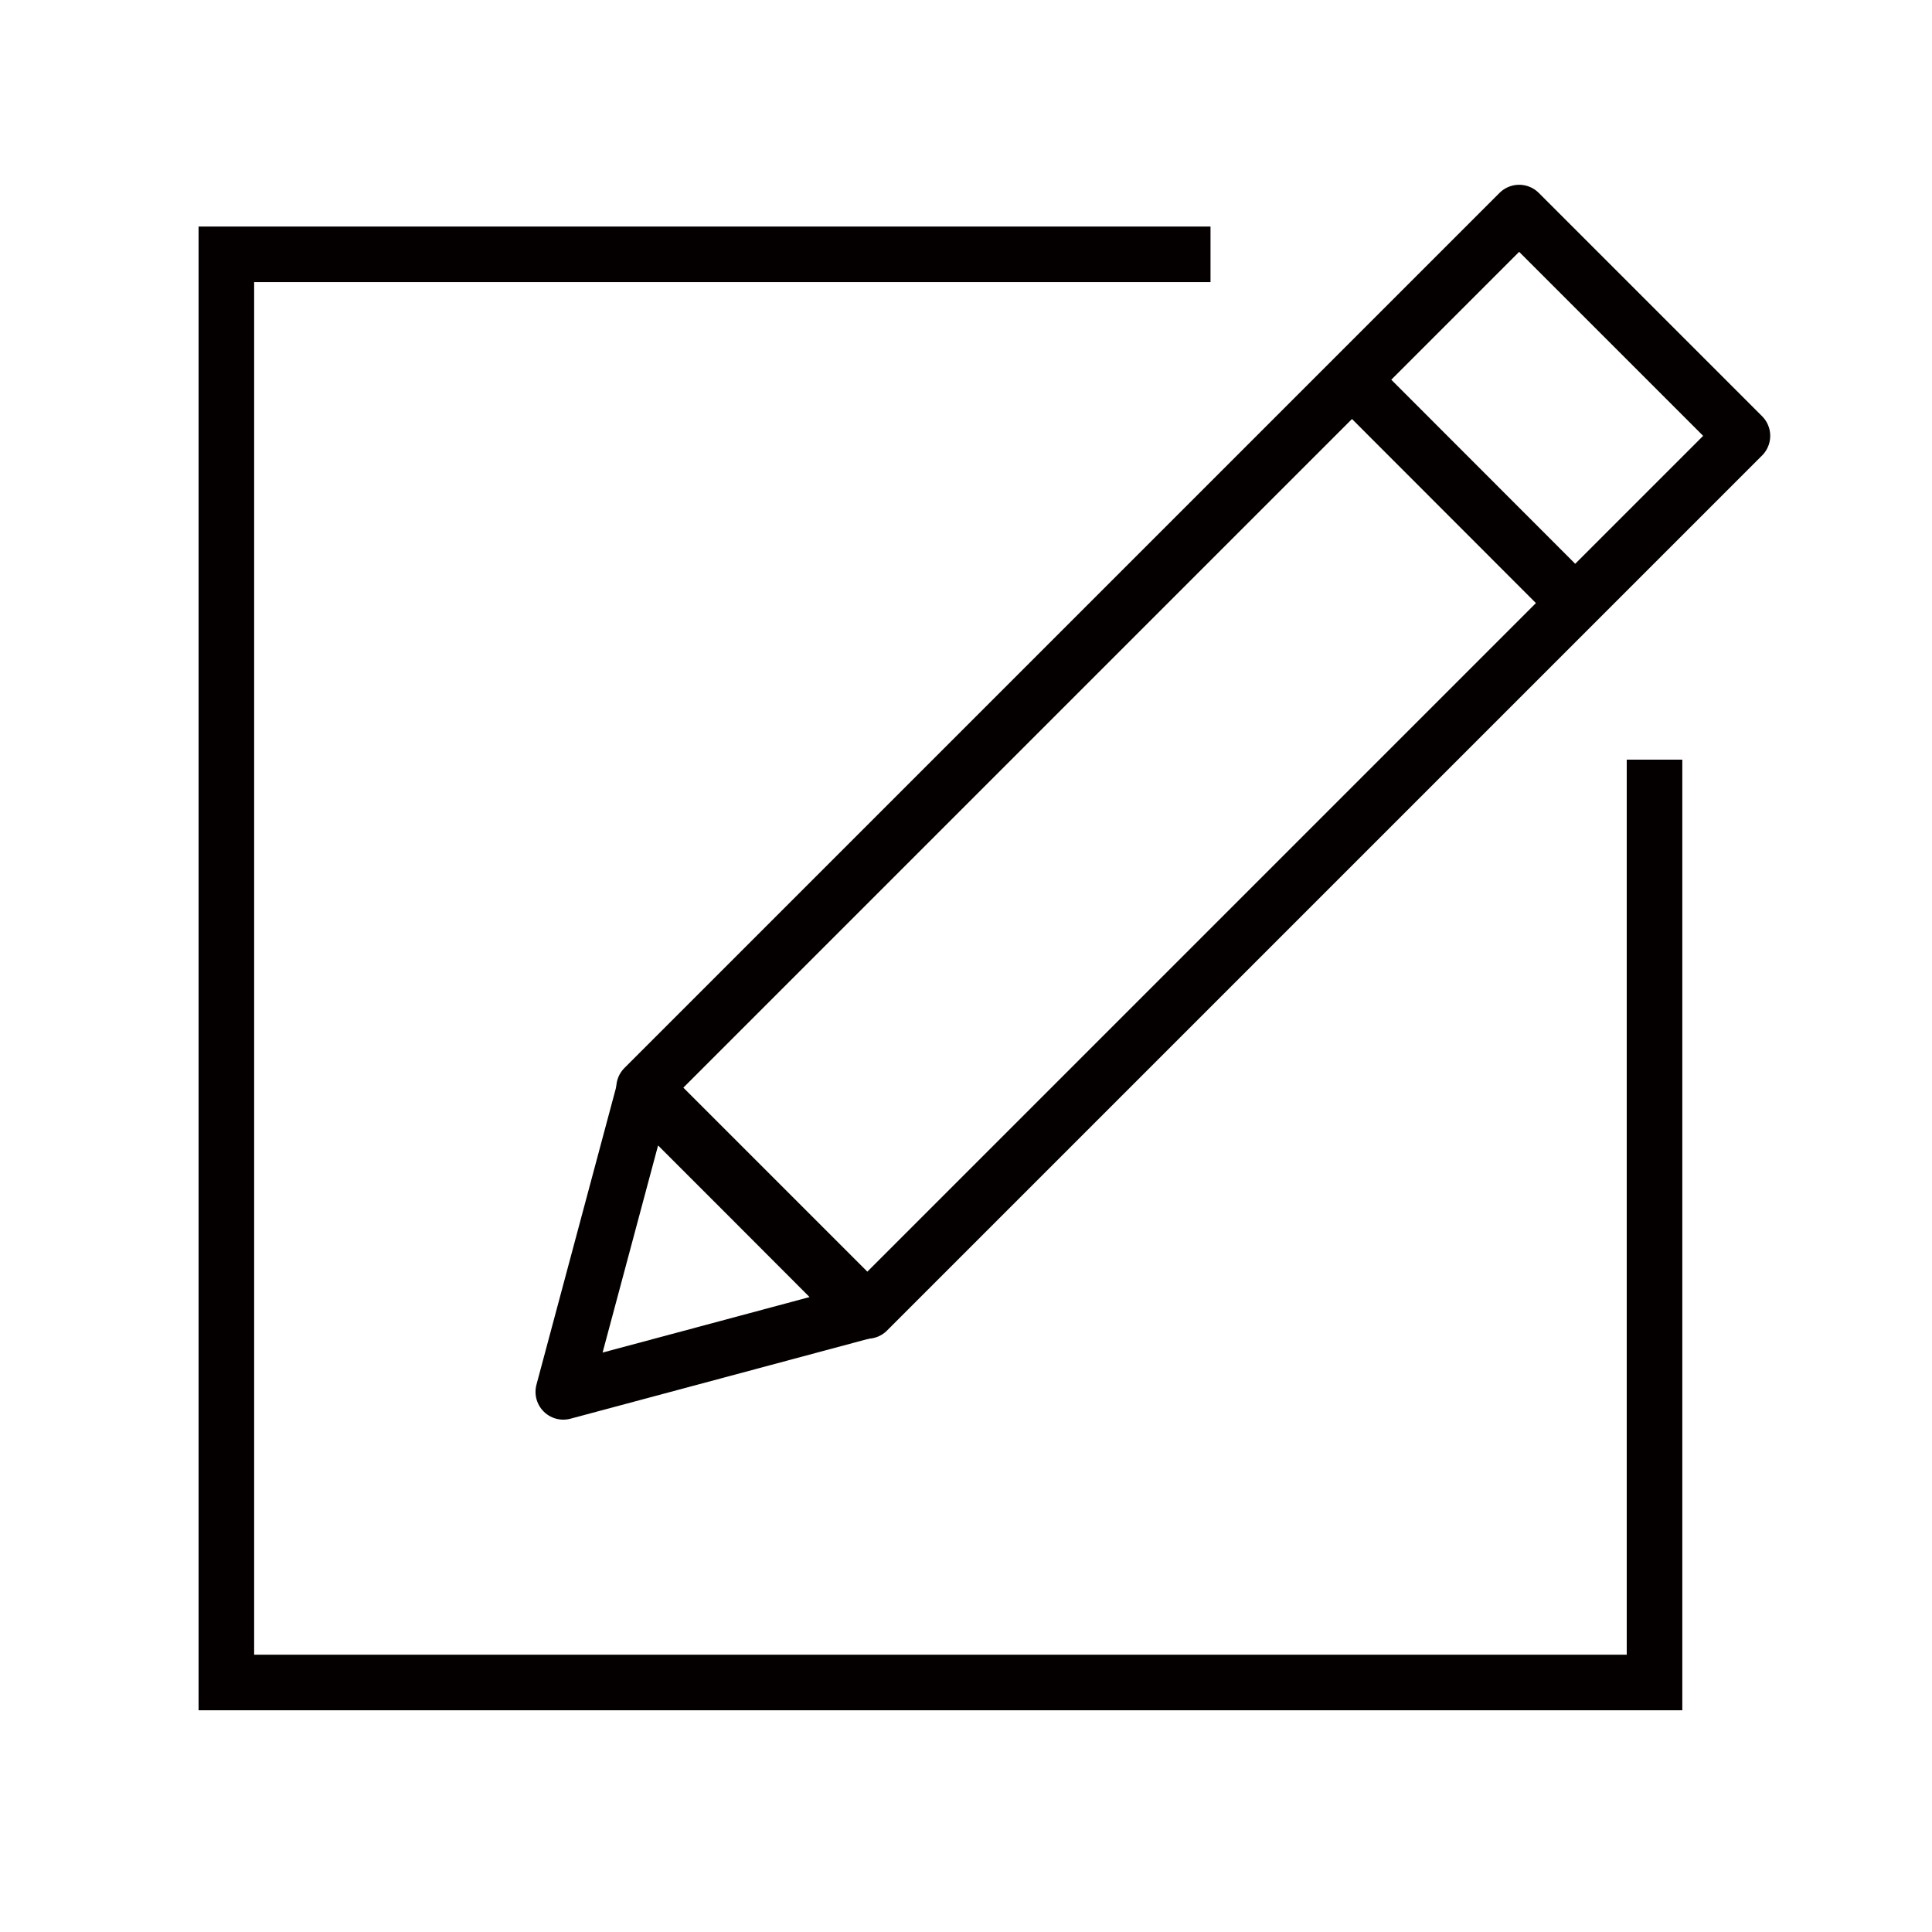<?xml version="1.0" encoding="utf-8"?>
<!-- Generator: Adobe Illustrator 27.1.1, SVG Export Plug-In . SVG Version: 6.00 Build 0)  -->
<svg version="1.1" xmlns="http://www.w3.org/2000/svg" xmlns:xlink="http://www.w3.org/1999/xlink" x="0px" y="0px"
	 viewBox="0 0 104.3 104.3" style="enable-background:new 0 0 104.3 104.3;" xml:space="preserve">
<style type="text/css">
	.st0{fill:none;stroke:#040000;stroke-width:3;stroke-miterlimit:10;}
	.st1{fill:#212120;}
	.st2{fill:none;stroke:#040000;stroke-width:5;stroke-miterlimit:10;}
	.st3{fill:#040000;}
	.st4{fill:#231815;}
	.st5{fill:none;stroke:#040000;stroke-width:2.073;stroke-miterlimit:10;}
	.st6{fill:none;stroke:#040000;stroke-width:1.574;stroke-miterlimit:10;}
	.st7{fill:none;stroke:#040000;stroke-width:3;stroke-linejoin:round;stroke-miterlimit:10;}
	.st8{fill:none;stroke:#040000;stroke-width:7;stroke-miterlimit:10;}
	.st9{fill:none;stroke:#040000;stroke-width:5.366;stroke-miterlimit:10;}
	.st10{fill:none;stroke:#040000;stroke-width:2.3;stroke-miterlimit:10;}
	.st11{fill:none;stroke:#040000;stroke-width:4;stroke-linejoin:bevel;stroke-miterlimit:10;}
	.st12{fill:none;stroke:#040000;stroke-width:3.741;stroke-miterlimit:10;}
	.st13{fill:none;stroke:#040000;stroke-width:5;stroke-linejoin:round;stroke-miterlimit:10;}
	.st14{fill:none;stroke:#040000;stroke-width:6;stroke-miterlimit:10;}
	.st15{fill:none;stroke:#040000;stroke-width:2.471;stroke-miterlimit:10;}
	.st16{opacity:0.5;fill:#FF0000;}
	.st17{display:none;}
	.st18{display:inline;opacity:0.5;fill:#FF0000;}
</style>
<g id="레이어_1">
	<g>
		<g>
			
				<rect x="31.02" y="32.6" transform="matrix(0.707 -0.707 0.707 0.707 -10.209 57.6)" class="st7" width="66.82" height="17.05"/>
			<polygon class="st7" points="40.68,64.87 46.6,70.8 38.51,72.97 30.41,75.14 32.58,67.04 34.75,58.94 			"/>
			<line class="st7" x1="72.99" y1="20.5" x2="85.04" y2="32.56"/>
		</g>
		<polyline class="st0" points="65.35,13.73 12.22,13.73 12.22,90.83 89.32,90.83 89.32,41.01 		"/>
	</g>
</g>
<g id="레이어_2" class="st17">
	<rect class="st18" width="104.3" height="104.3"/>
</g>
</svg>
